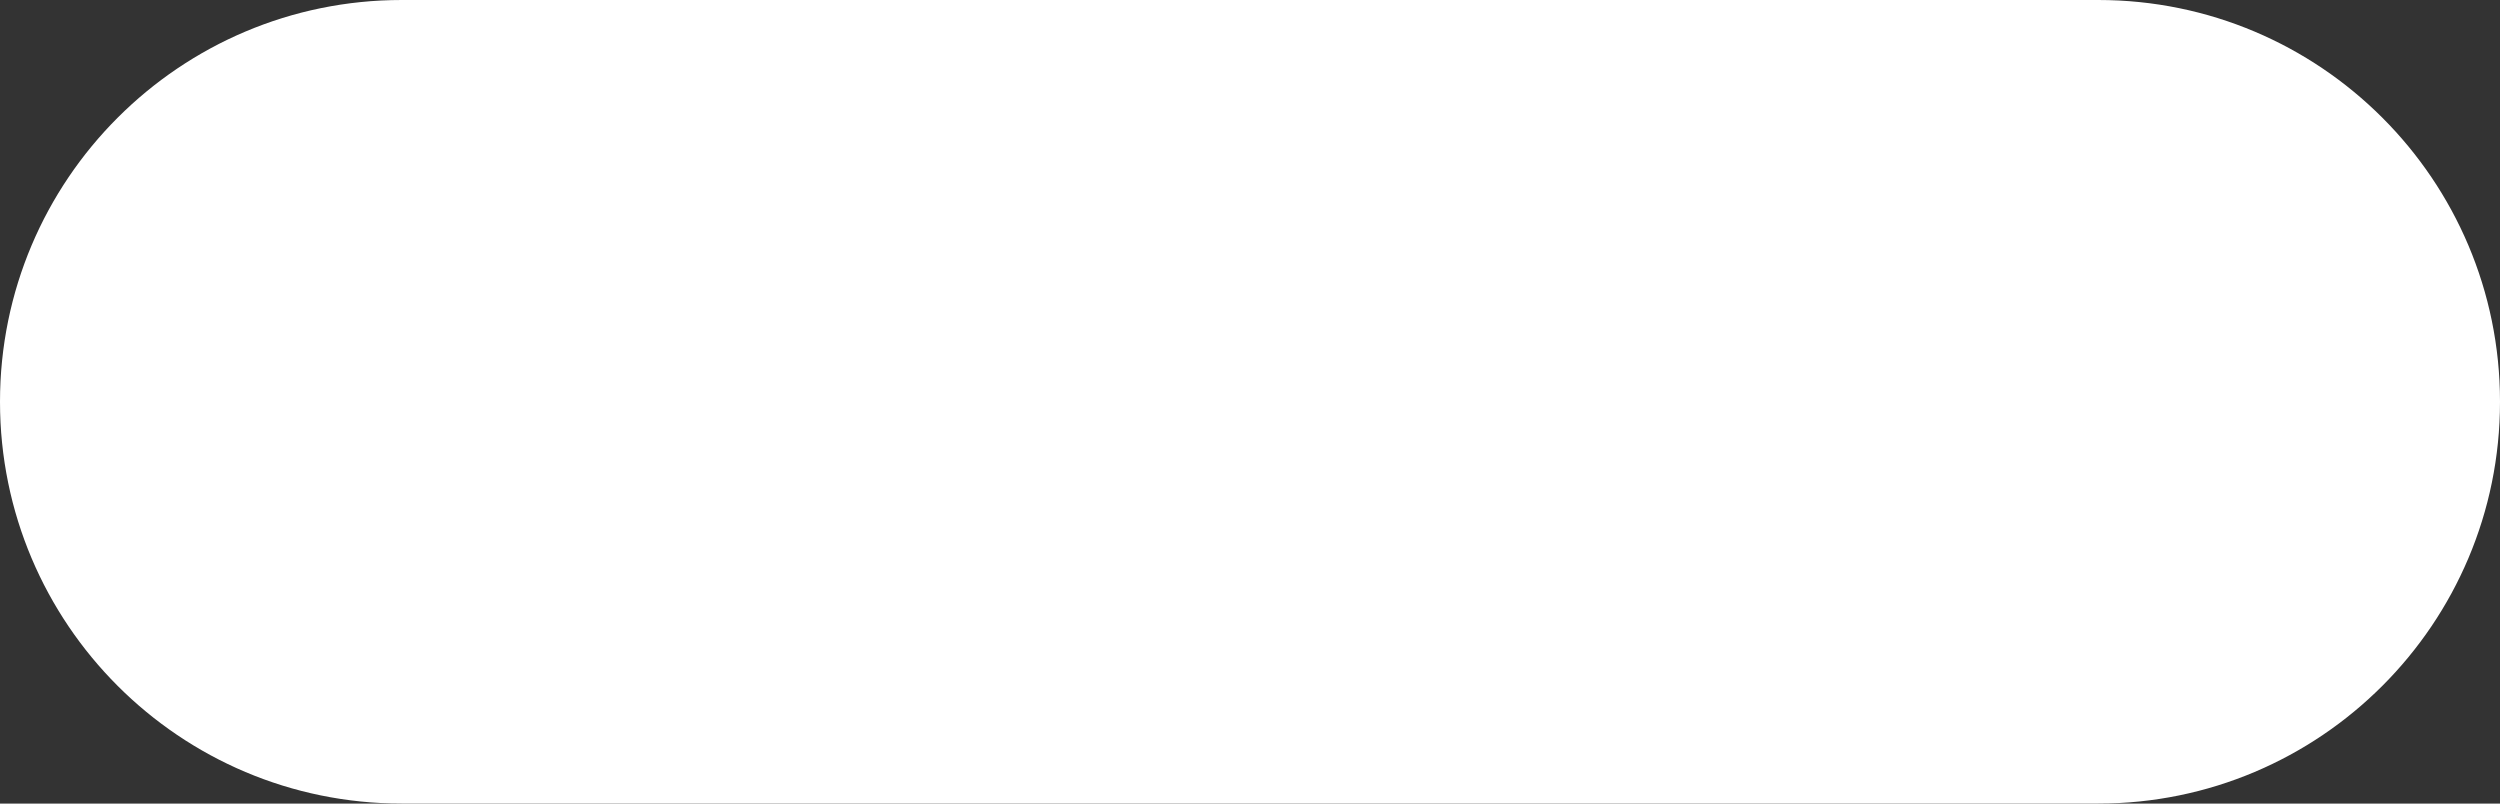<svg width="168" height="54" viewBox="0 0 168 54" fill="none" xmlns="http://www.w3.org/2000/svg">
<rect x="0" y="0" width="168" height="54" fill="#333333" stroke="none"/>
<path d="M0 27C0 12.088 12.088 0 27 0H141C155.912 0 168 12.088 168 27C168 41.912 155.912 54 141 54H27C12.088 54 0 41.912 0 27Z" fill="white"/>
</svg>
